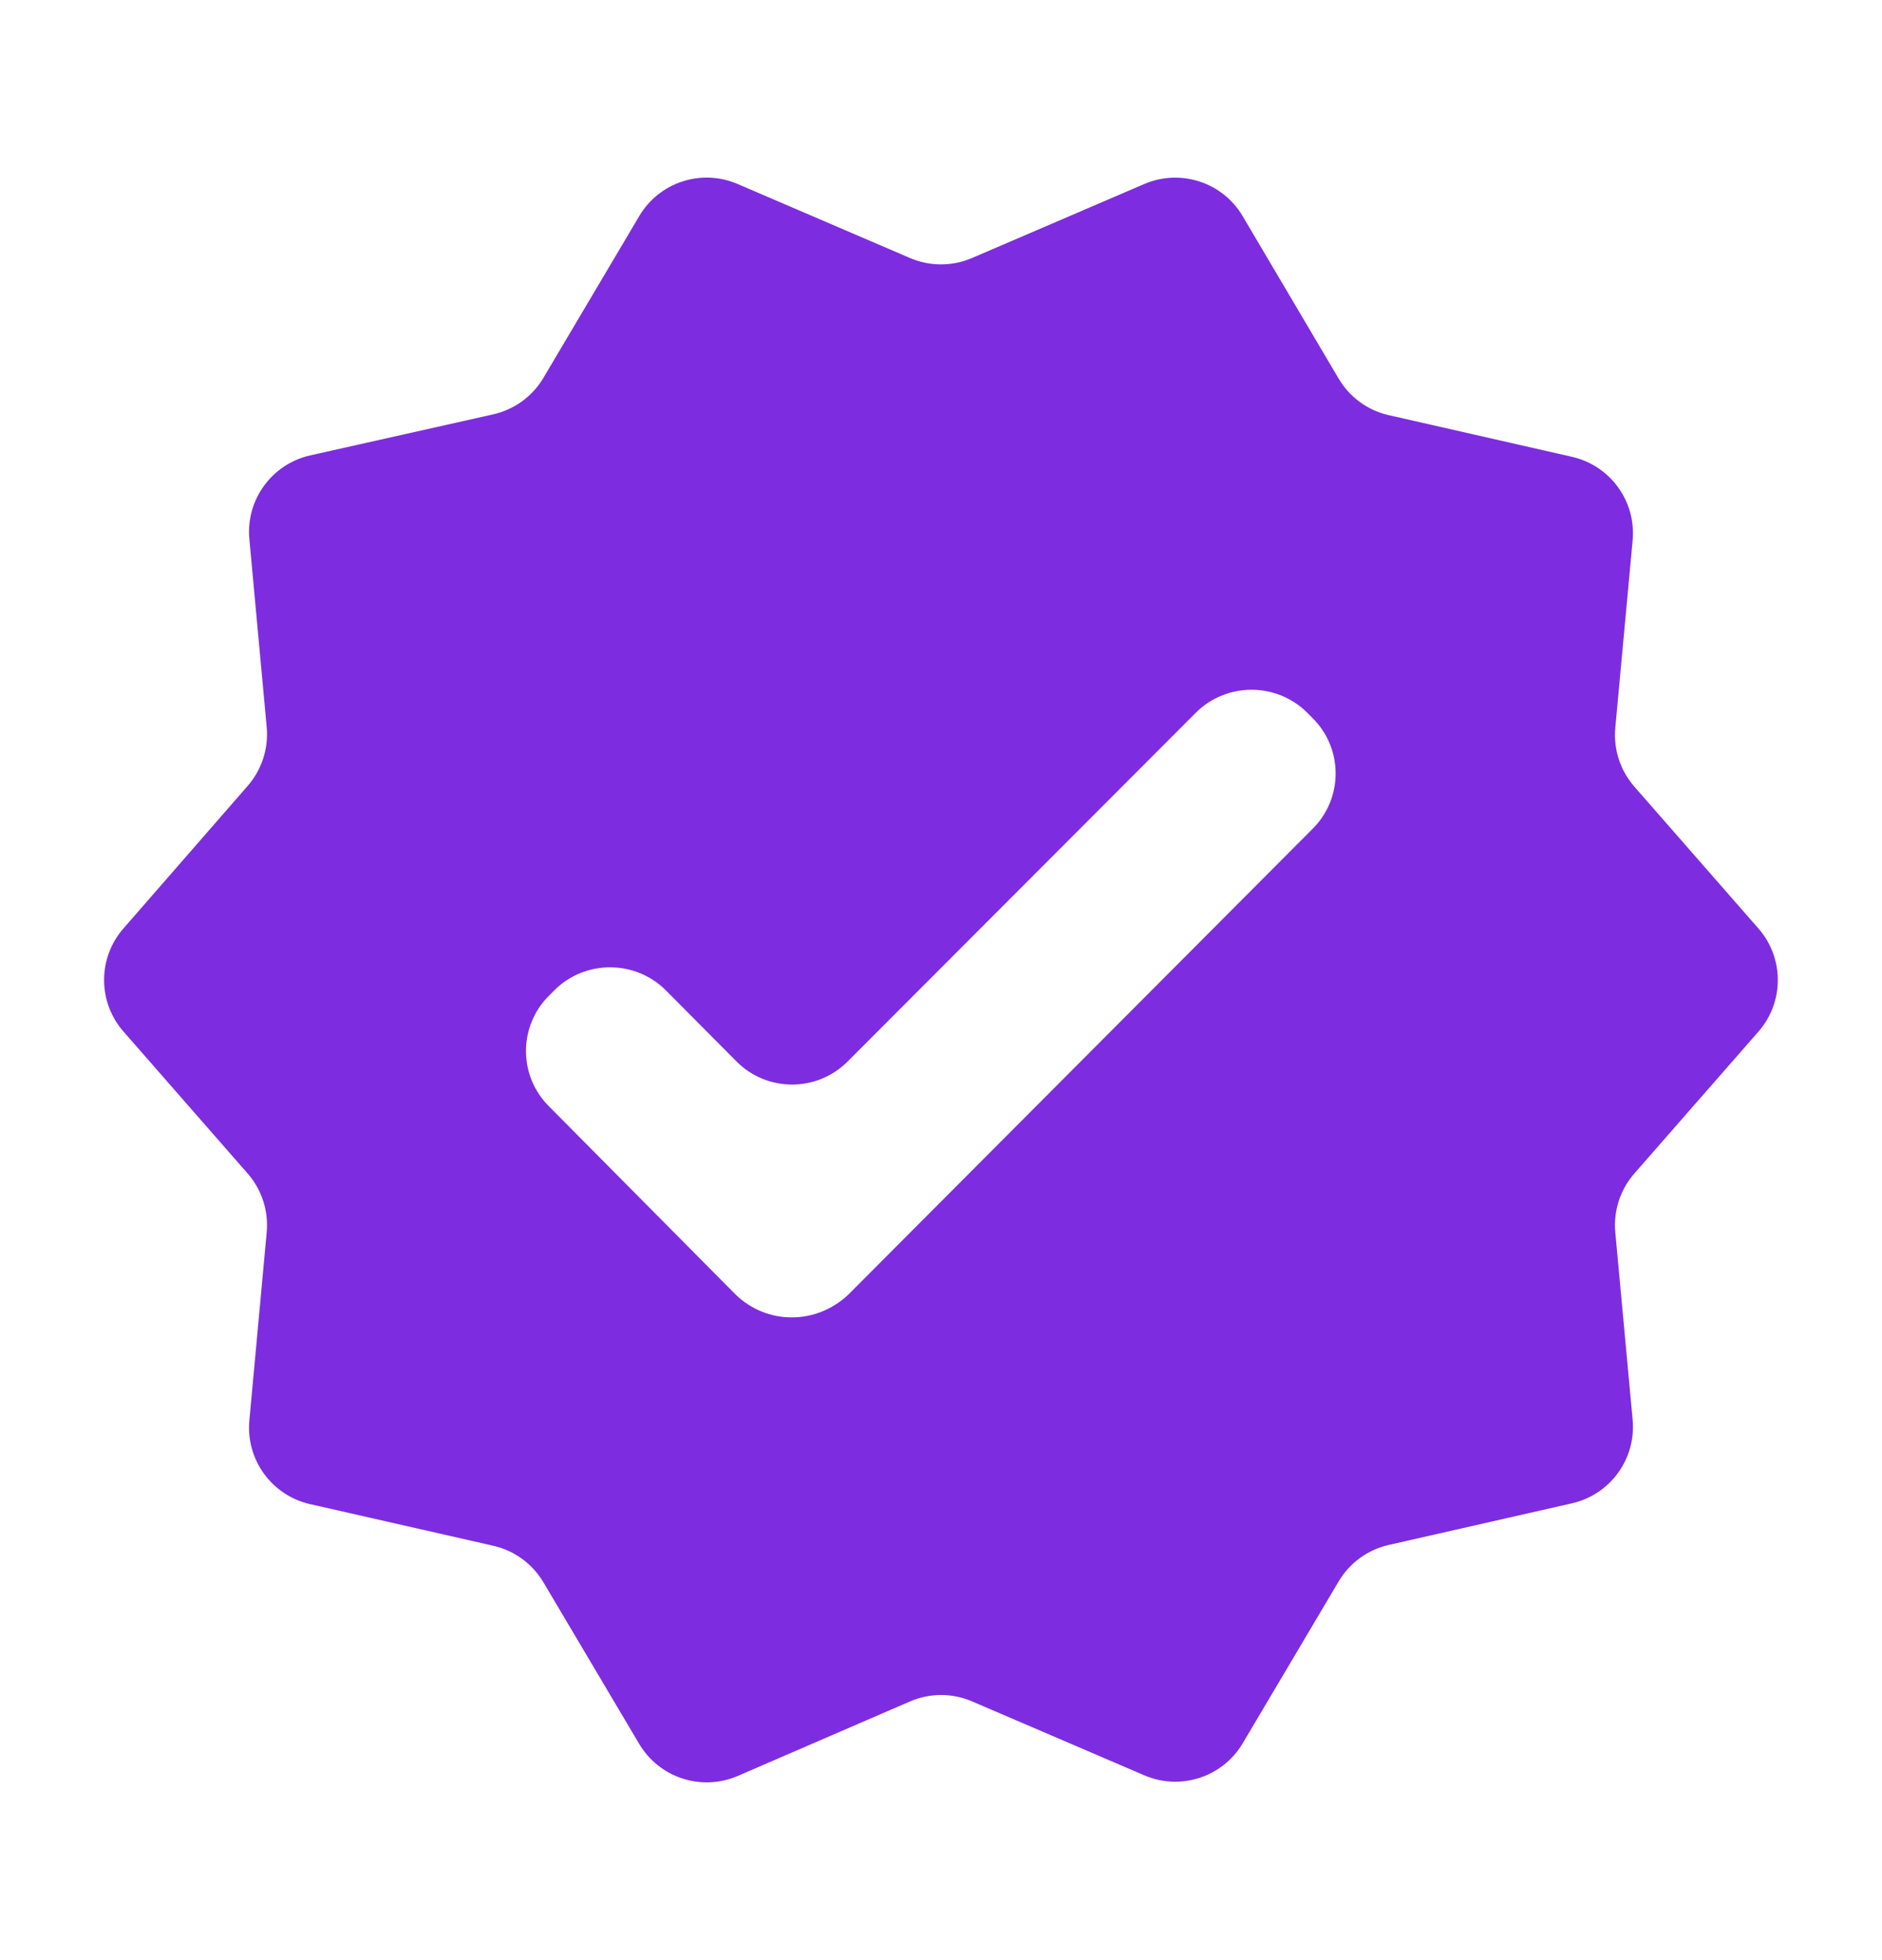 <svg width="24" height="25" viewBox="0 0 24 25" fill="none" xmlns="http://www.w3.org/2000/svg">
<path d="M22.424 13.158C22.754 12.781 22.754 12.219 22.424 11.842L20.842 10.033C20.662 9.827 20.574 9.556 20.599 9.283L20.82 6.893C20.866 6.393 20.535 5.937 20.045 5.826L17.71 5.295C17.442 5.235 17.211 5.066 17.071 4.829L15.847 2.757C15.592 2.324 15.054 2.149 14.592 2.347L12.395 3.291C12.143 3.399 11.857 3.399 11.605 3.291L9.407 2.347C8.945 2.148 8.408 2.323 8.152 2.756L6.93 4.819C6.79 5.056 6.558 5.224 6.289 5.285L3.957 5.808C3.467 5.918 3.134 6.374 3.18 6.875L3.401 9.274C3.426 9.546 3.338 9.817 3.159 10.023L1.574 11.842C1.245 12.219 1.245 12.781 1.575 13.157L3.158 14.967C3.338 15.173 3.426 15.444 3.401 15.717L3.18 18.117C3.134 18.617 3.465 19.073 3.954 19.184L6.29 19.715C6.558 19.776 6.789 19.944 6.929 20.18L8.151 22.242C8.408 22.675 8.946 22.85 9.408 22.651L11.604 21.701C11.857 21.592 12.143 21.591 12.396 21.7L14.593 22.643C15.055 22.842 15.592 22.666 15.848 22.234L17.071 20.17C17.211 19.934 17.442 19.765 17.709 19.705L20.045 19.174C20.535 19.063 20.866 18.607 20.82 18.107L20.599 15.717C20.574 15.444 20.662 15.173 20.842 14.967L22.424 13.158ZM9.38 16.51L7 14.11C6.61 13.72 6.61 13.09 7 12.7L7.07 12.63C7.46 12.24 8.1 12.24 8.49 12.63L9.392 13.538C9.783 13.931 10.418 13.931 10.809 13.539L15.25 9.09C15.64 8.7 16.28 8.7 16.67 9.09L16.74 9.16C17.13 9.55 17.13 10.18 16.74 10.57L10.82 16.51C10.41 16.9 9.78 16.9 9.38 16.51Z" fill="#7D2DDF"/>
</svg>

